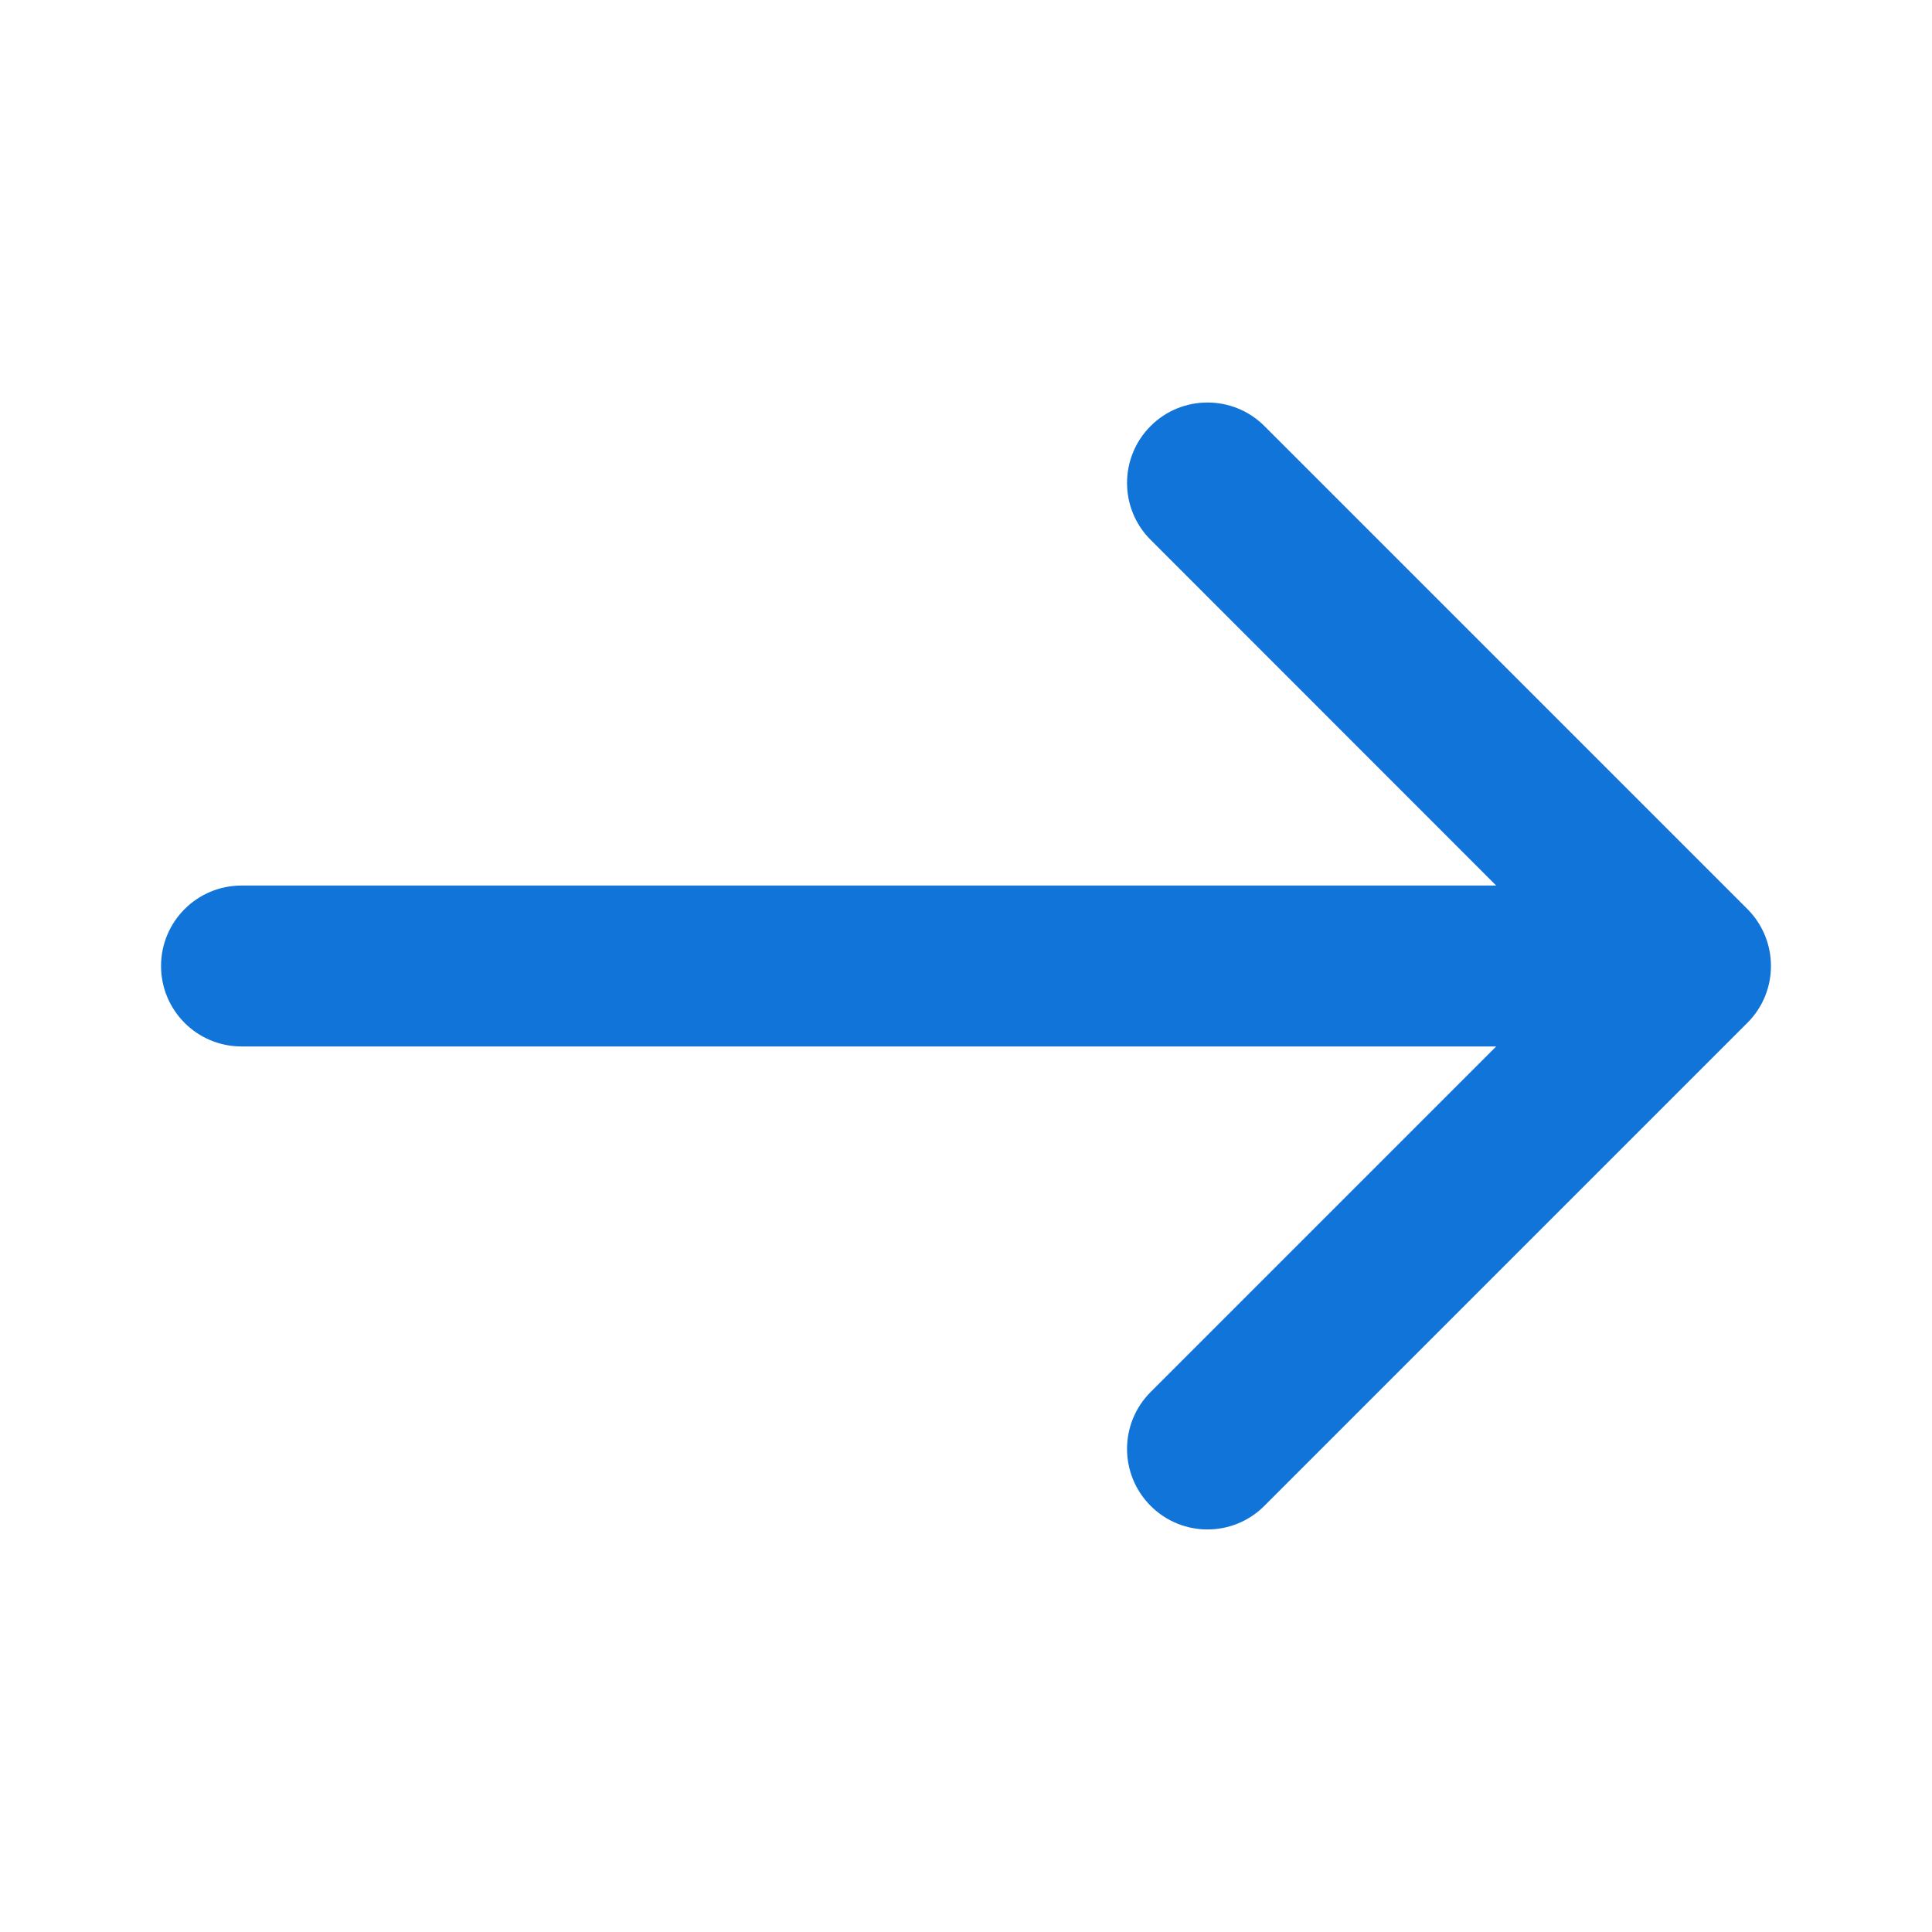 <svg width="14" height="14" viewBox="0 0 14 14" fill="none" xmlns="http://www.w3.org/2000/svg">
<path fill-rule="evenodd" clip-rule="evenodd" d="M12.662 6.587C12.89 6.815 12.89 7.185 12.662 7.412L9.162 10.912C8.935 11.14 8.565 11.14 8.338 10.912C8.11 10.684 8.11 10.315 8.338 10.087L10.842 7.583L1.75 7.583C1.428 7.583 1.167 7.322 1.167 7C1.167 6.678 1.428 6.417 1.75 6.417L10.842 6.417L8.338 3.912C8.11 3.685 8.11 3.315 8.338 3.087C8.565 2.86 8.935 2.86 9.162 3.087L12.662 6.587Z" fill="#1074D8"/>
</svg>
